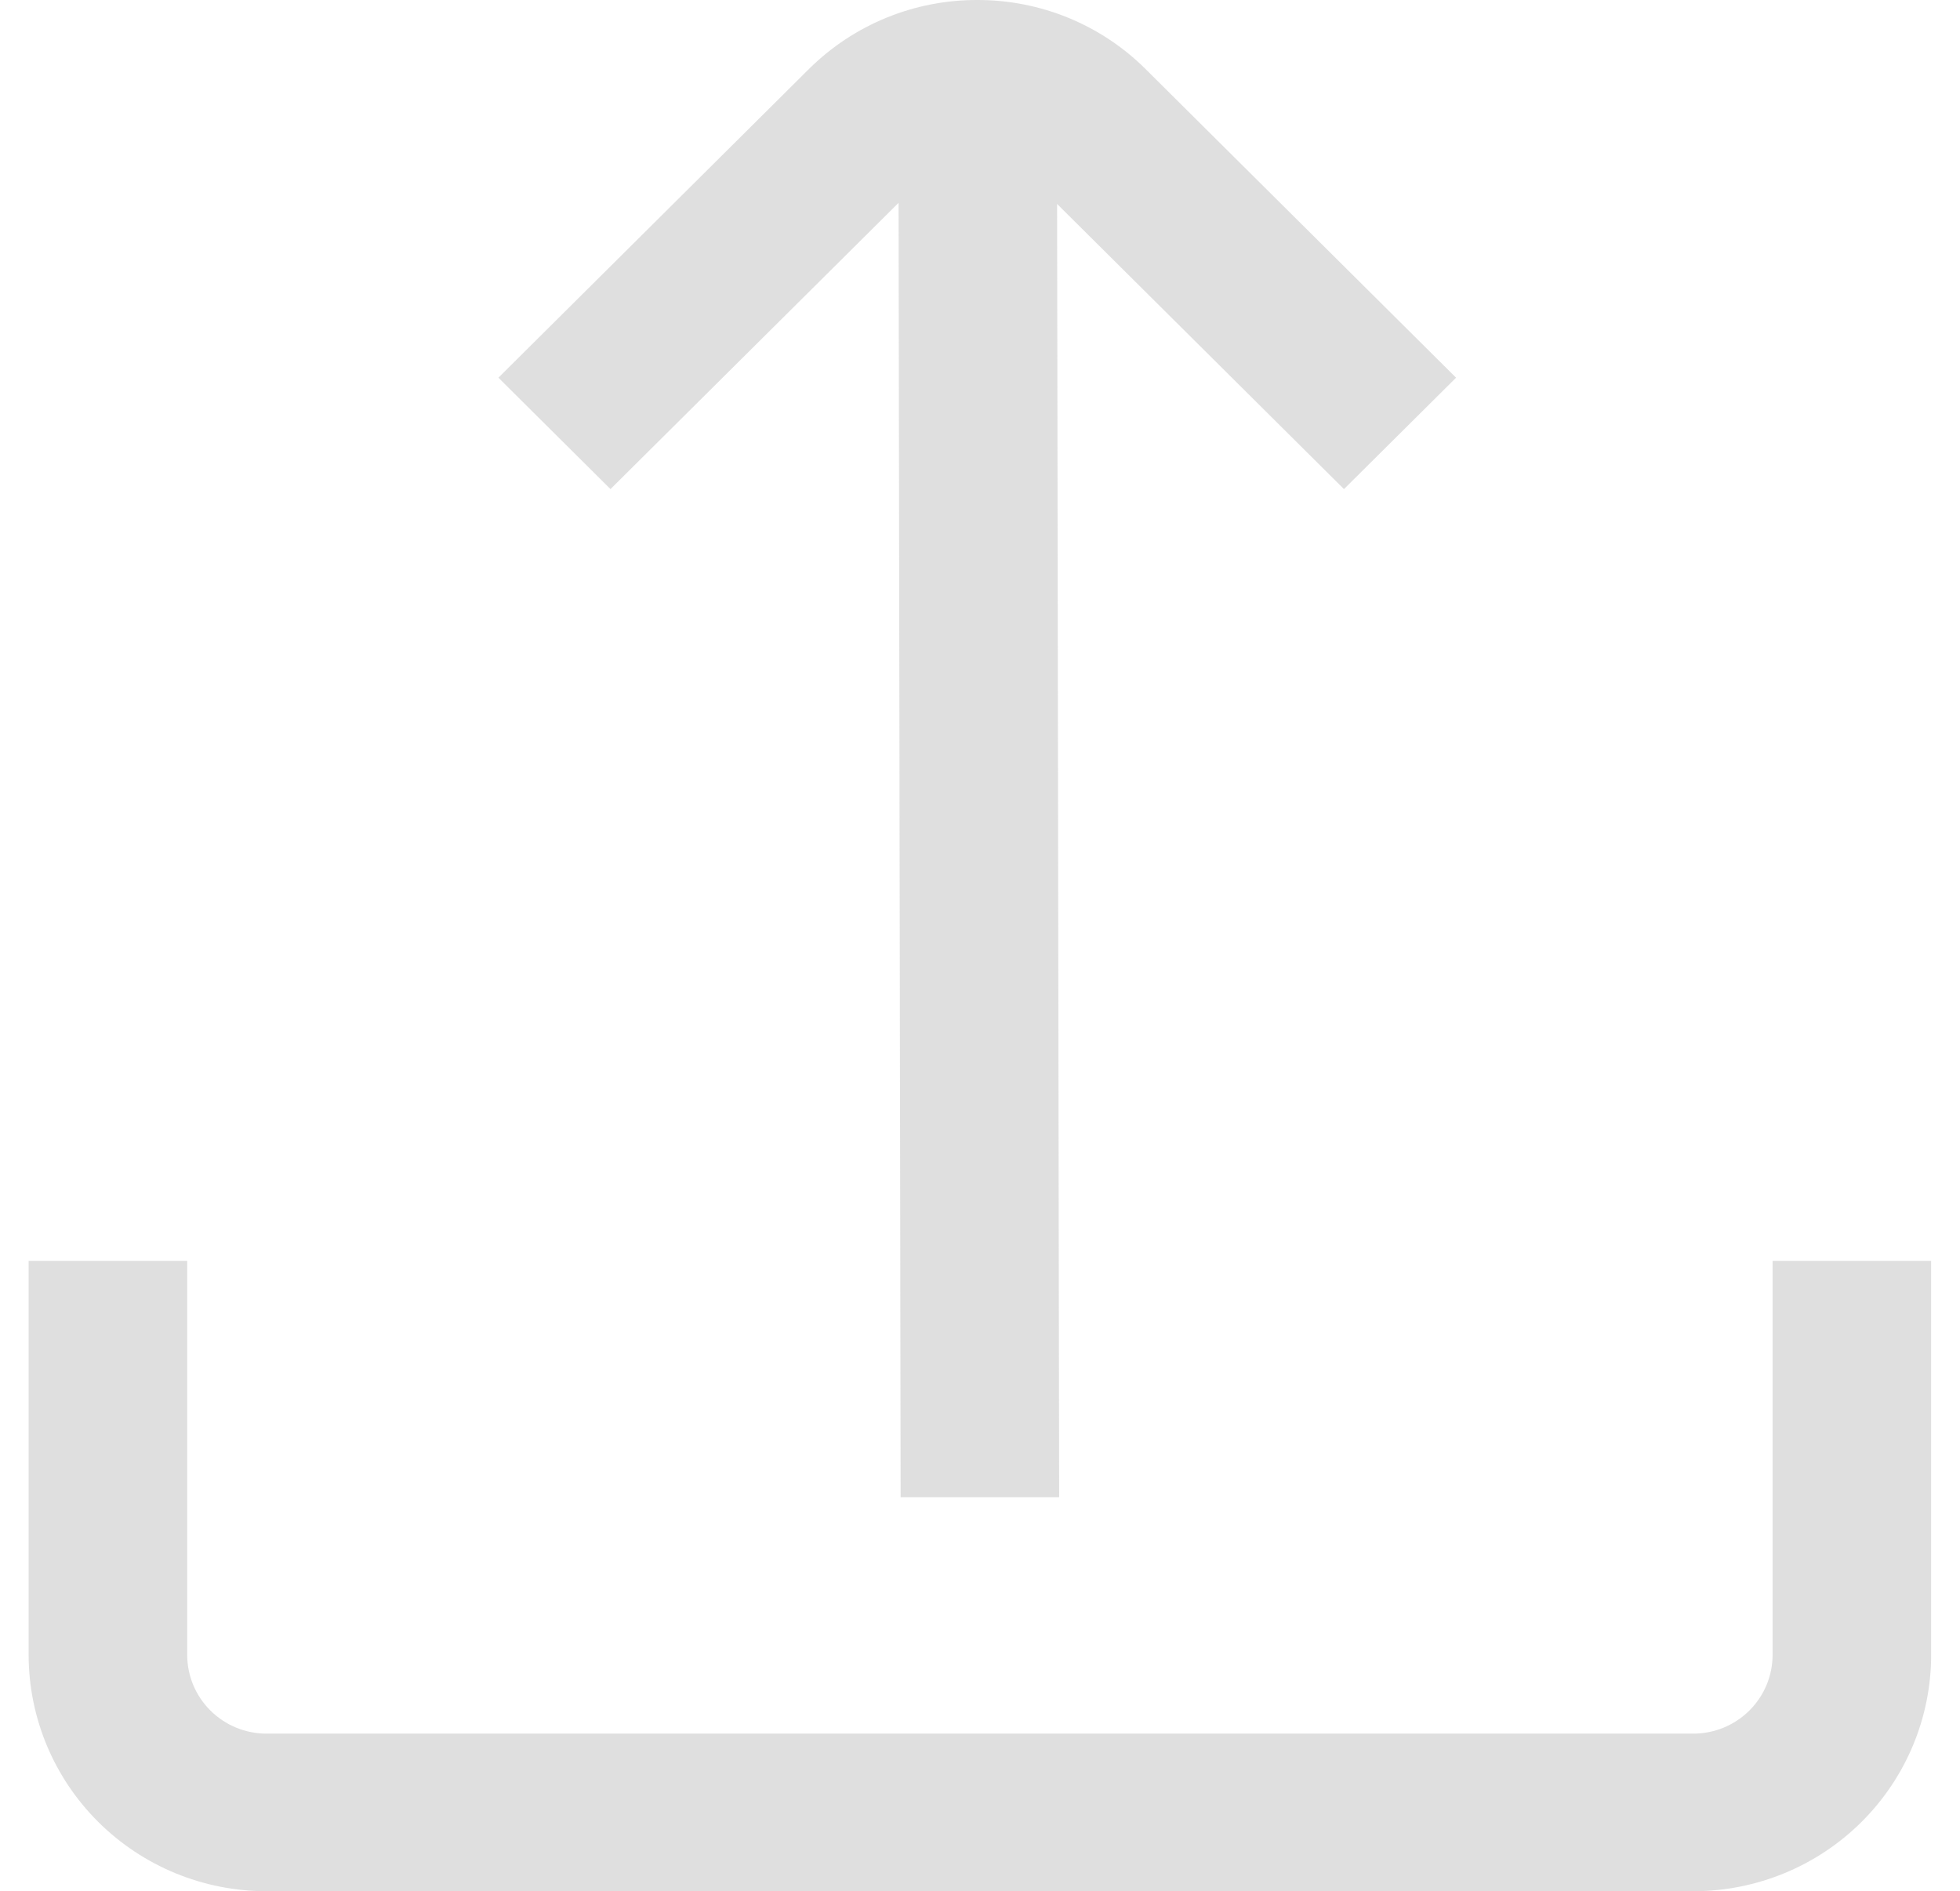 <svg xmlns="http://www.w3.org/2000/svg" width="57" height="55" viewBox="0 0 57 55" fill="none">
    <g opacity="0.5" clip-path="url(#clip0_5510_32)">
        <path d="M51.55 36.667V48.125C51.55 48.733 51.307 49.316 50.875 49.745C50.443 50.175 49.856 50.417 49.245 50.417H7.749C7.138 50.417 6.551 50.175 6.119 49.745C5.687 49.316 5.444 48.733 5.444 48.125V36.667H0.833V48.125C0.833 49.948 1.562 51.697 2.859 52.986C4.156 54.276 5.915 55 7.749 55H49.245C51.079 55 52.838 54.276 54.135 52.986C55.432 51.697 56.161 49.948 56.161 48.125V36.667H51.55Z" fill="#BFBFBF"/>
        <path d="M28.421 -4.45402e-06C27.513 -0.002 26.614 0.173 25.774 0.517C24.935 0.861 24.172 1.366 23.529 2.003L14.495 10.984L17.754 14.224L26.132 5.899L26.192 43.542H30.802L30.742 5.931L39.085 14.224L42.345 10.984L33.31 2.003C32.668 1.366 31.906 0.861 31.067 0.517C30.227 0.173 29.328 -0.002 28.421 -4.45402e-06Z" fill="#BFBFBF"/>
    </g>
    <defs>
        <clipPath id="clip0_5510_32">
            <rect width="55.327" height="55" fill="white" transform="translate(0.833)"/>
        </clipPath>
    </defs>
</svg>